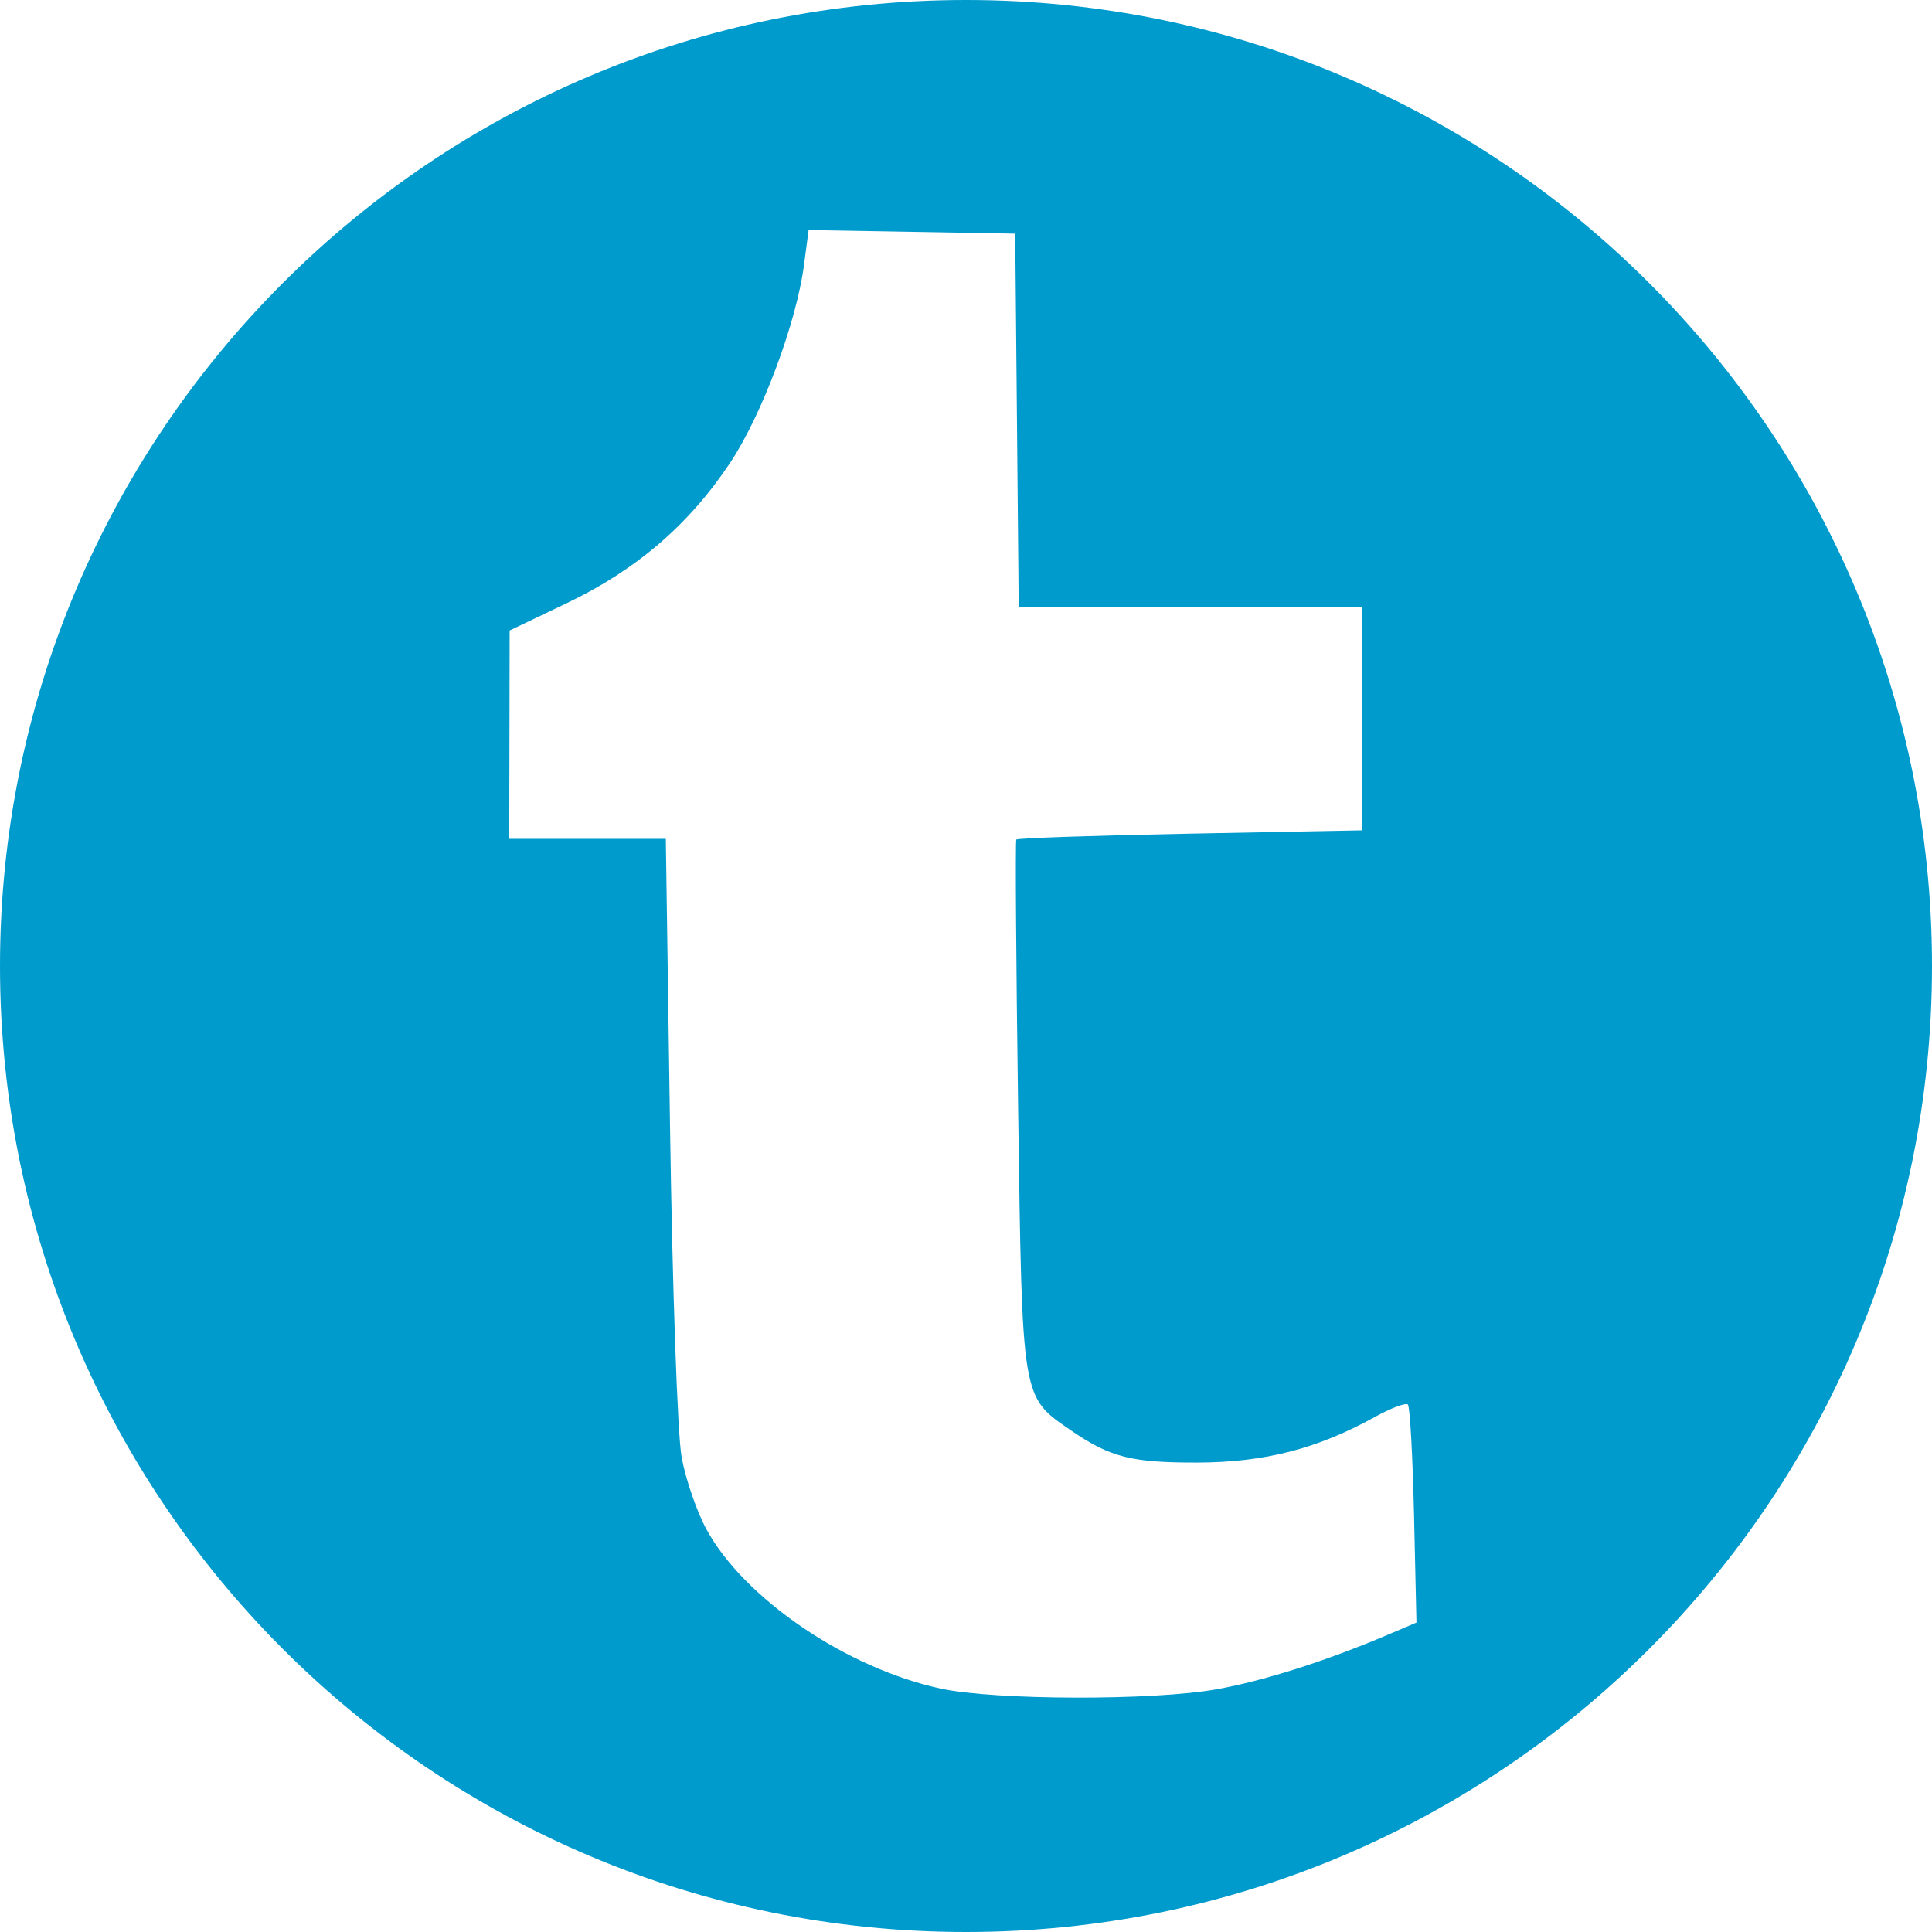<?xml version="1.0" encoding="UTF-8" standalone="no"?>
<svg width="1000px" height="1000px" viewBox="0 0 1000 1000" version="1.1" xmlns="http://www.w3.org/2000/svg" xmlns:xlink="http://www.w3.org/1999/xlink" xmlns:sketch="http://www.bohemiancoding.com/sketch/ns">
    <title>Tumblr</title>
    <description>Created with Sketch (http://www.bohemiancoding.com/sketch)</description>
    <defs></defs>
    <g id="Page 1" fill="#D8D8D8" fill-rule="evenodd">
        <g id="Circle_1_" fill="#000000">
            <path d="M500,0 C223.858,0 0,223.858 0,500 C0,776.142 223.858,1000 500,1000 C776.142,1000 1000,776.142 1000,500 C1000,223.858 776.142,-1.1368684e-13 500,0 L500,0 Z M418.531,119.062 L472,120 L525.469,120.938 L526.375,217.656 L527.281,314.375 L616.219,314.375 L705.188,314.375 L705.188,372.062 L705.188,429.781 L616.094,431.5 C567.091,432.442 526.568,433.826 526.031,434.562 C525.495,435.299 525.914,497.529 526.969,572.844 C529.114,725.931 528.553,722.647 554.469,740.469 C574.559,754.285 585.655,757.095 619.594,757.031 C654.467,756.966 681.845,749.937 711.688,733.406 C719.976,728.815 727.649,725.93 728.719,727 C729.789,728.07 731.217,753.911 731.906,784.406 L733.156,839.844 L718.312,846.156 C686.332,859.74 654.422,869.912 629.875,874.344 C596.975,880.284 514.851,880.083 486.844,874 C437.943,863.38 385.021,827.329 365.531,791.344 C360.606,782.25 354.89,765.578 352.812,754.281 C350.697,742.777 348.051,667.852 346.812,583.969 L344.625,434.188 L304.094,434.188 L263.562,434.188 L263.688,380.25 L263.781,326.344 L293.625,312.062 C329.379,294.952 356.704,271.455 377.906,239.562 C394.43,214.707 412.24,167.021 416.156,137.125 L418.531,119.062 L418.531,119.062 Z M418.531,119.062" id="path2983" fill="#009BCD"></path>
        </g>
    </g>
</svg>